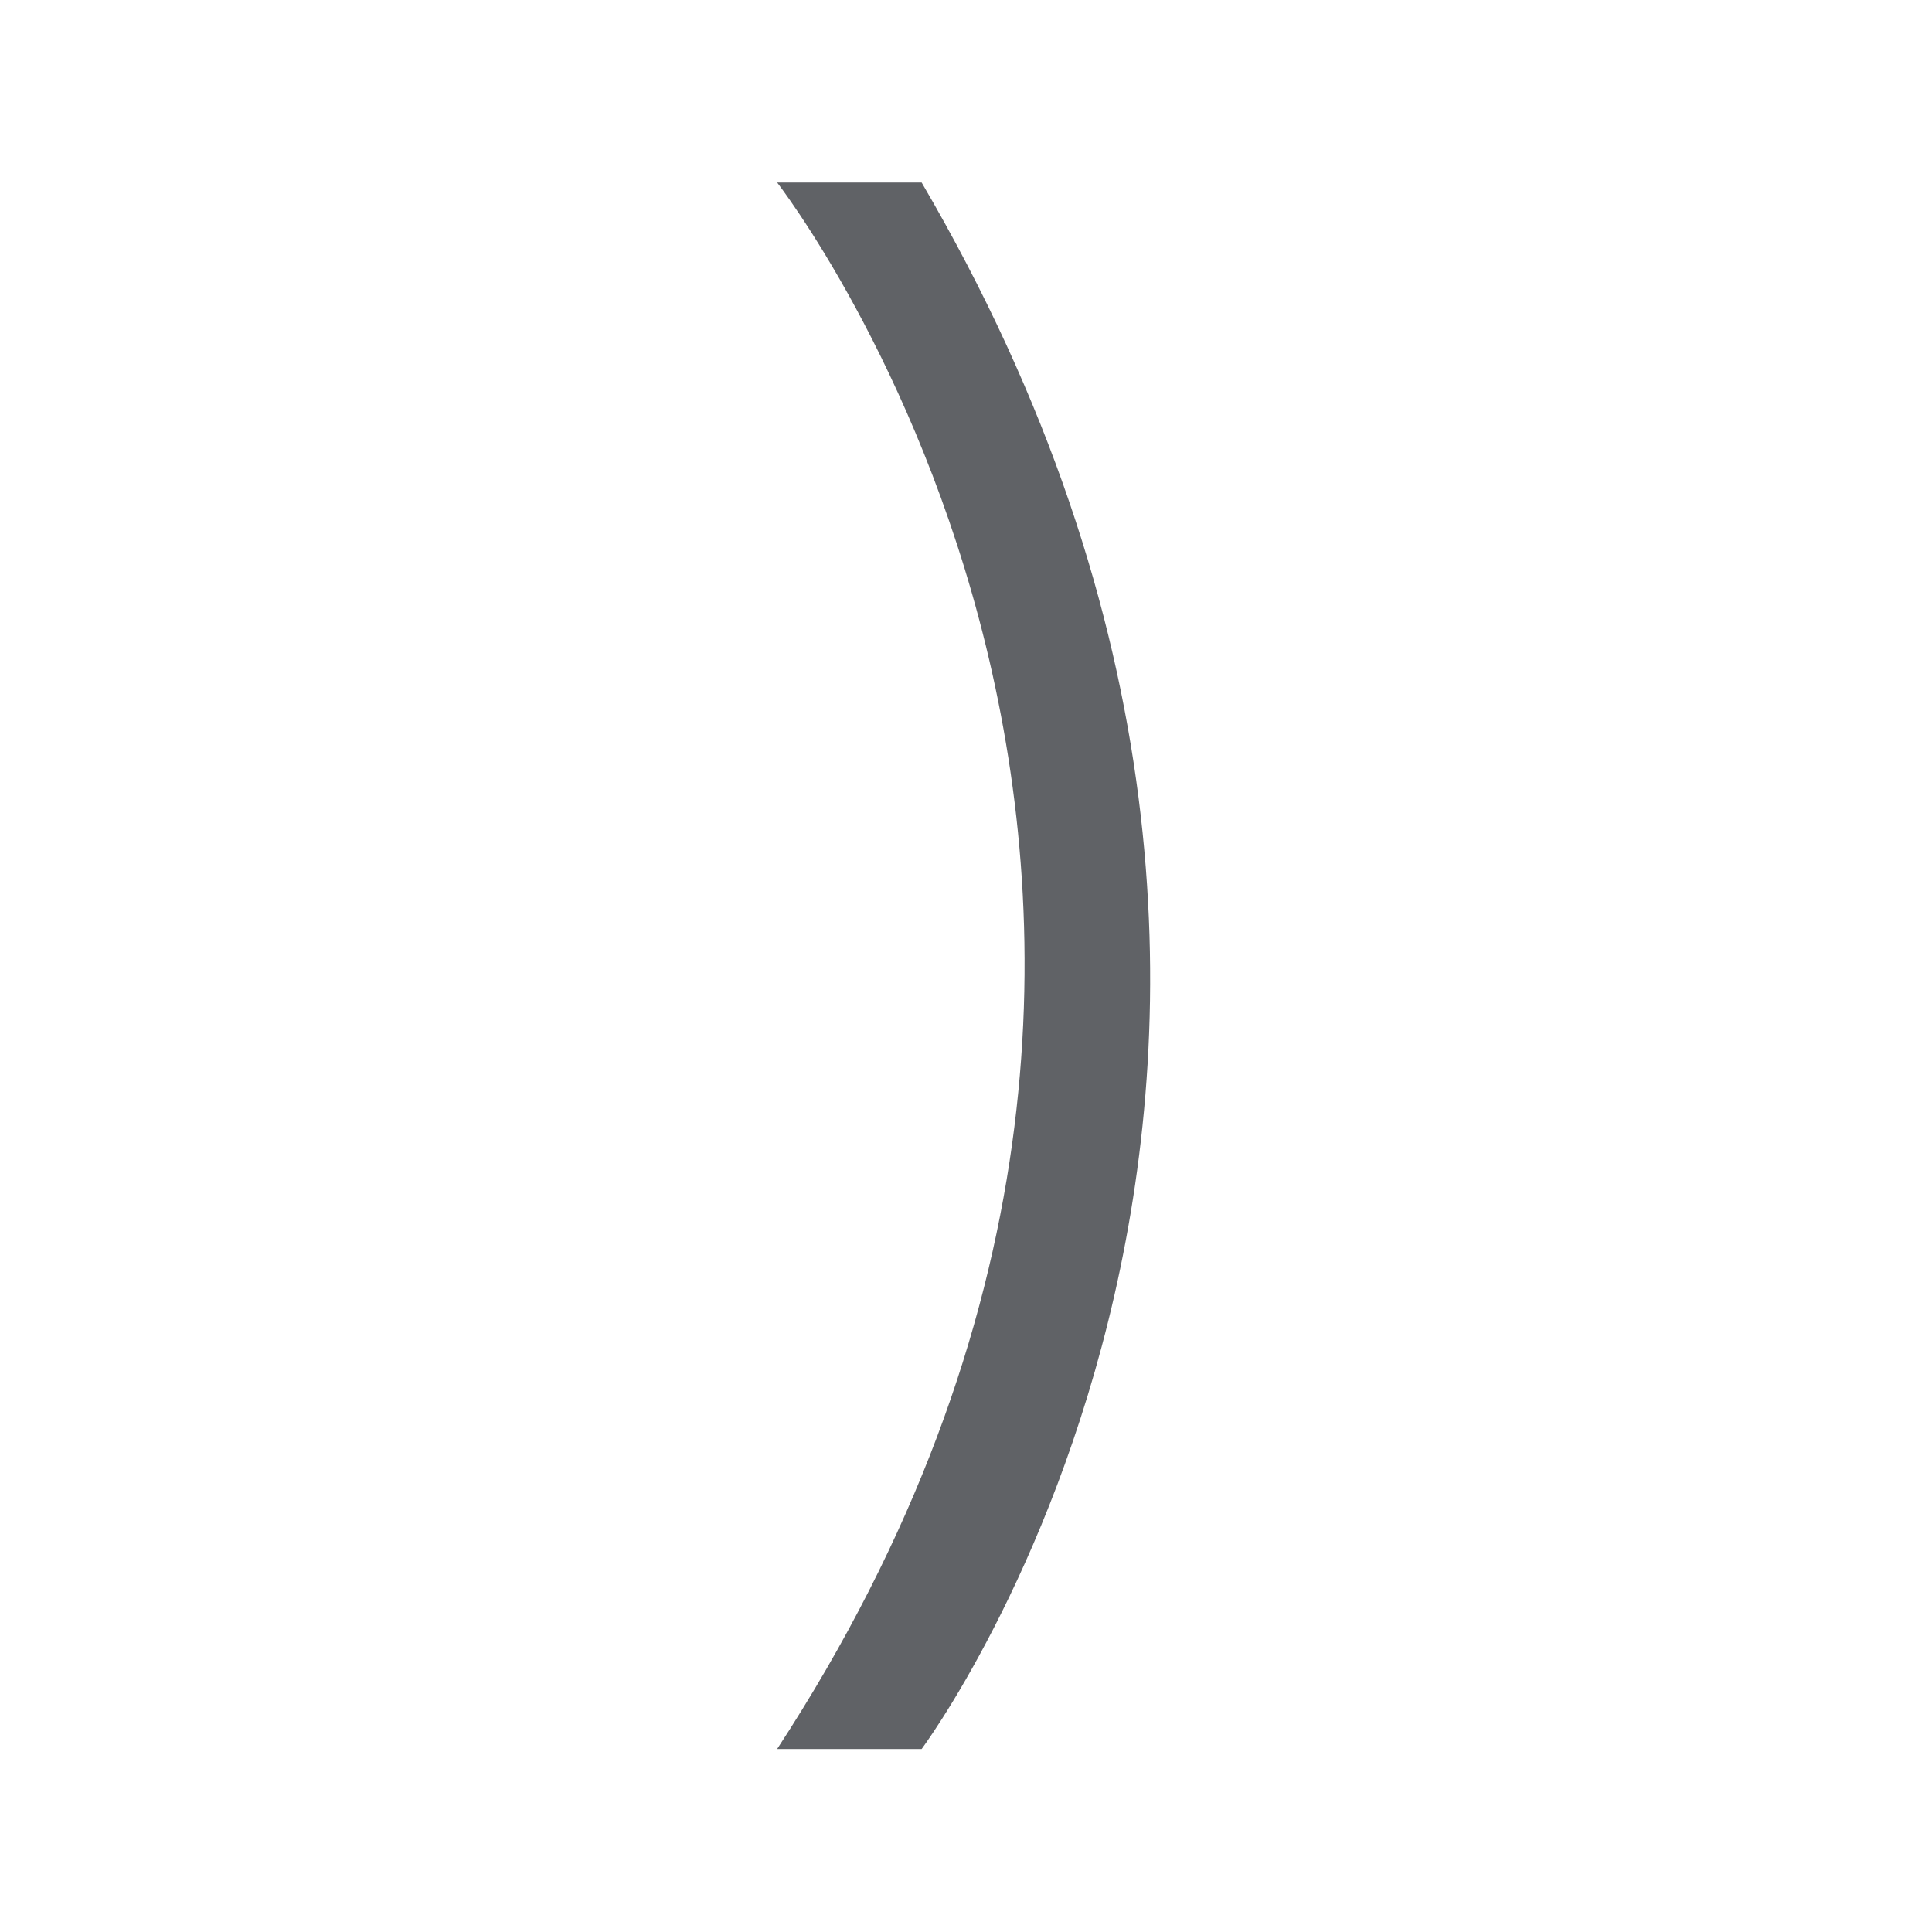 <?xml version="1.0" standalone="no"?><!DOCTYPE svg PUBLIC "-//W3C//DTD SVG 1.1//EN" "http://www.w3.org/Graphics/SVG/1.1/DTD/svg11.dtd"><svg t="1722388850924" class="icon" viewBox="0 0 1024 1024" version="1.1" xmlns="http://www.w3.org/2000/svg" p-id="10248" xmlns:xlink="http://www.w3.org/1999/xlink" width="200" height="200"><path d="M488.49 96.75H411.9S707 475.18 411.9 927h76.59s272.51-364.9 0-830.25z" fill="#606266" p-id="10249"></path></svg>